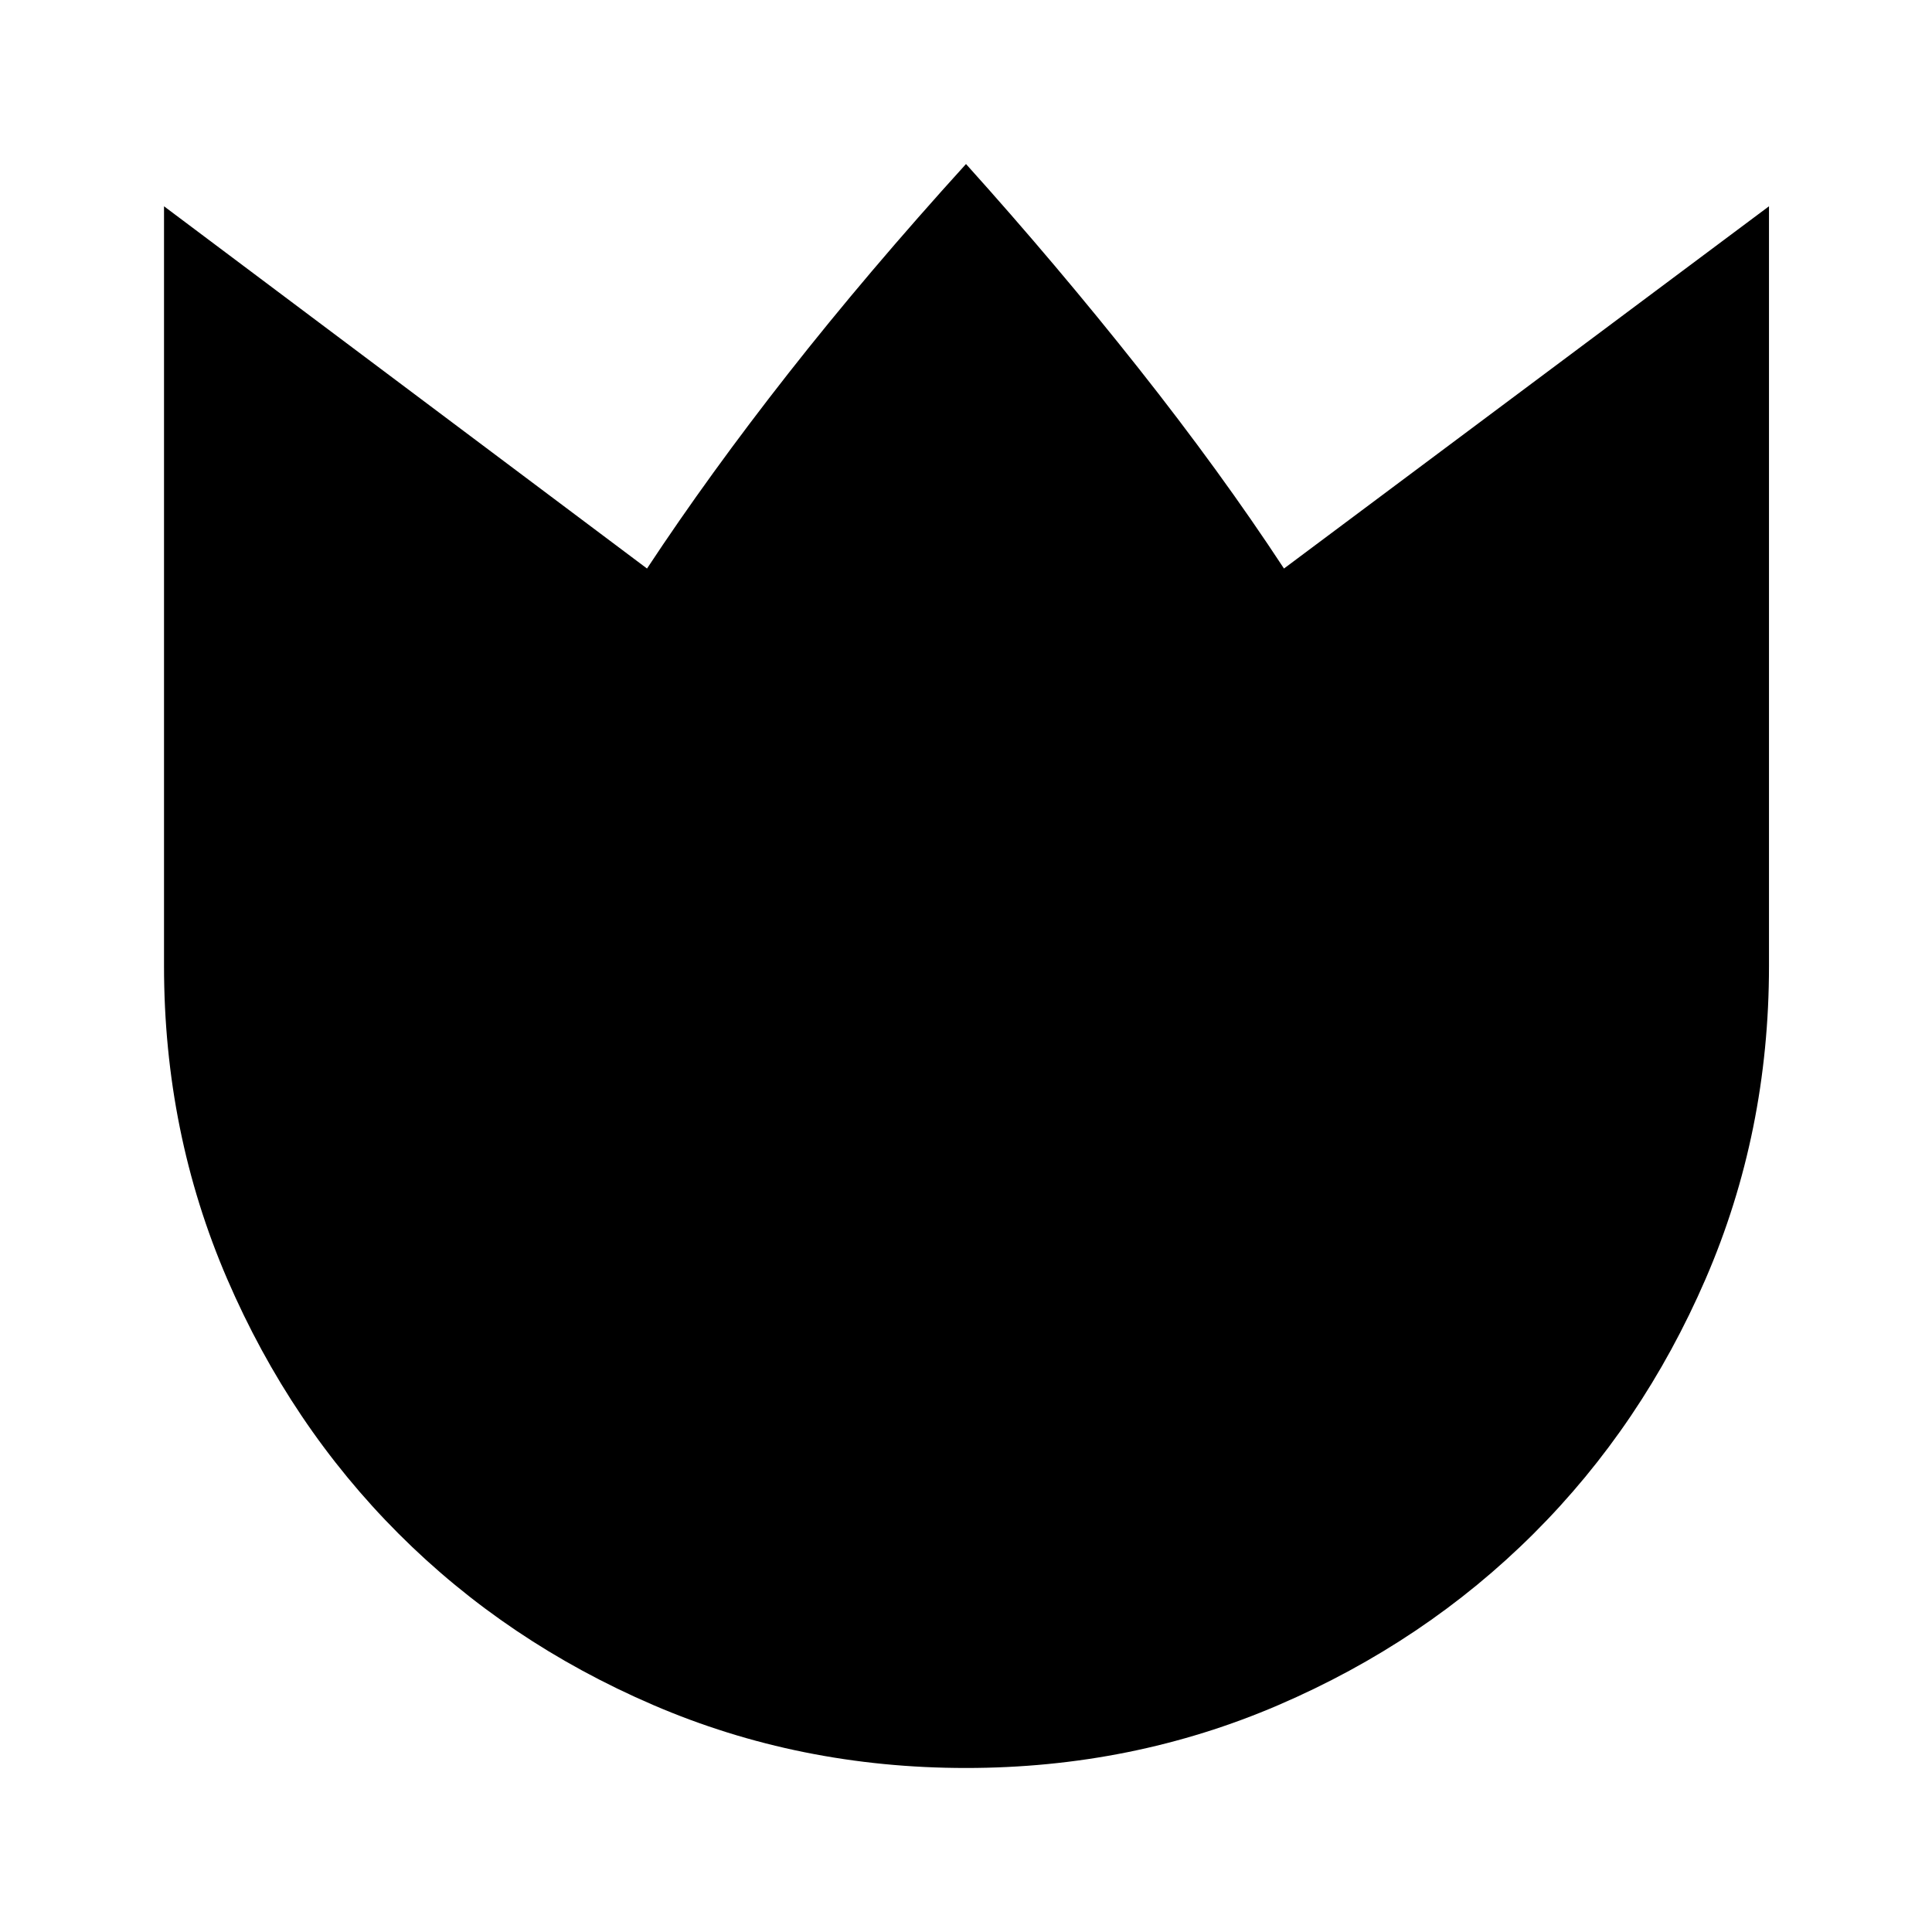<svg xmlns="http://www.w3.org/2000/svg" height="48" viewBox="0 96 960 960" width="48"><path d="M479.938 974.5q-82.682 0-155.396-31.303-72.713-31.303-126.501-85.126-53.788-53.823-85.165-126.583Q81.5 658.728 81.5 576V198.5l240 180q31-47 70.25-97t88.25-104q45 50 85.75 101.5T638 378.5l241-180V576q0 82.728-31.489 155.488-31.488 72.76-85.469 126.583-53.98 53.823-126.701 85.126-72.72 31.303-155.403 31.303Z"/></svg>